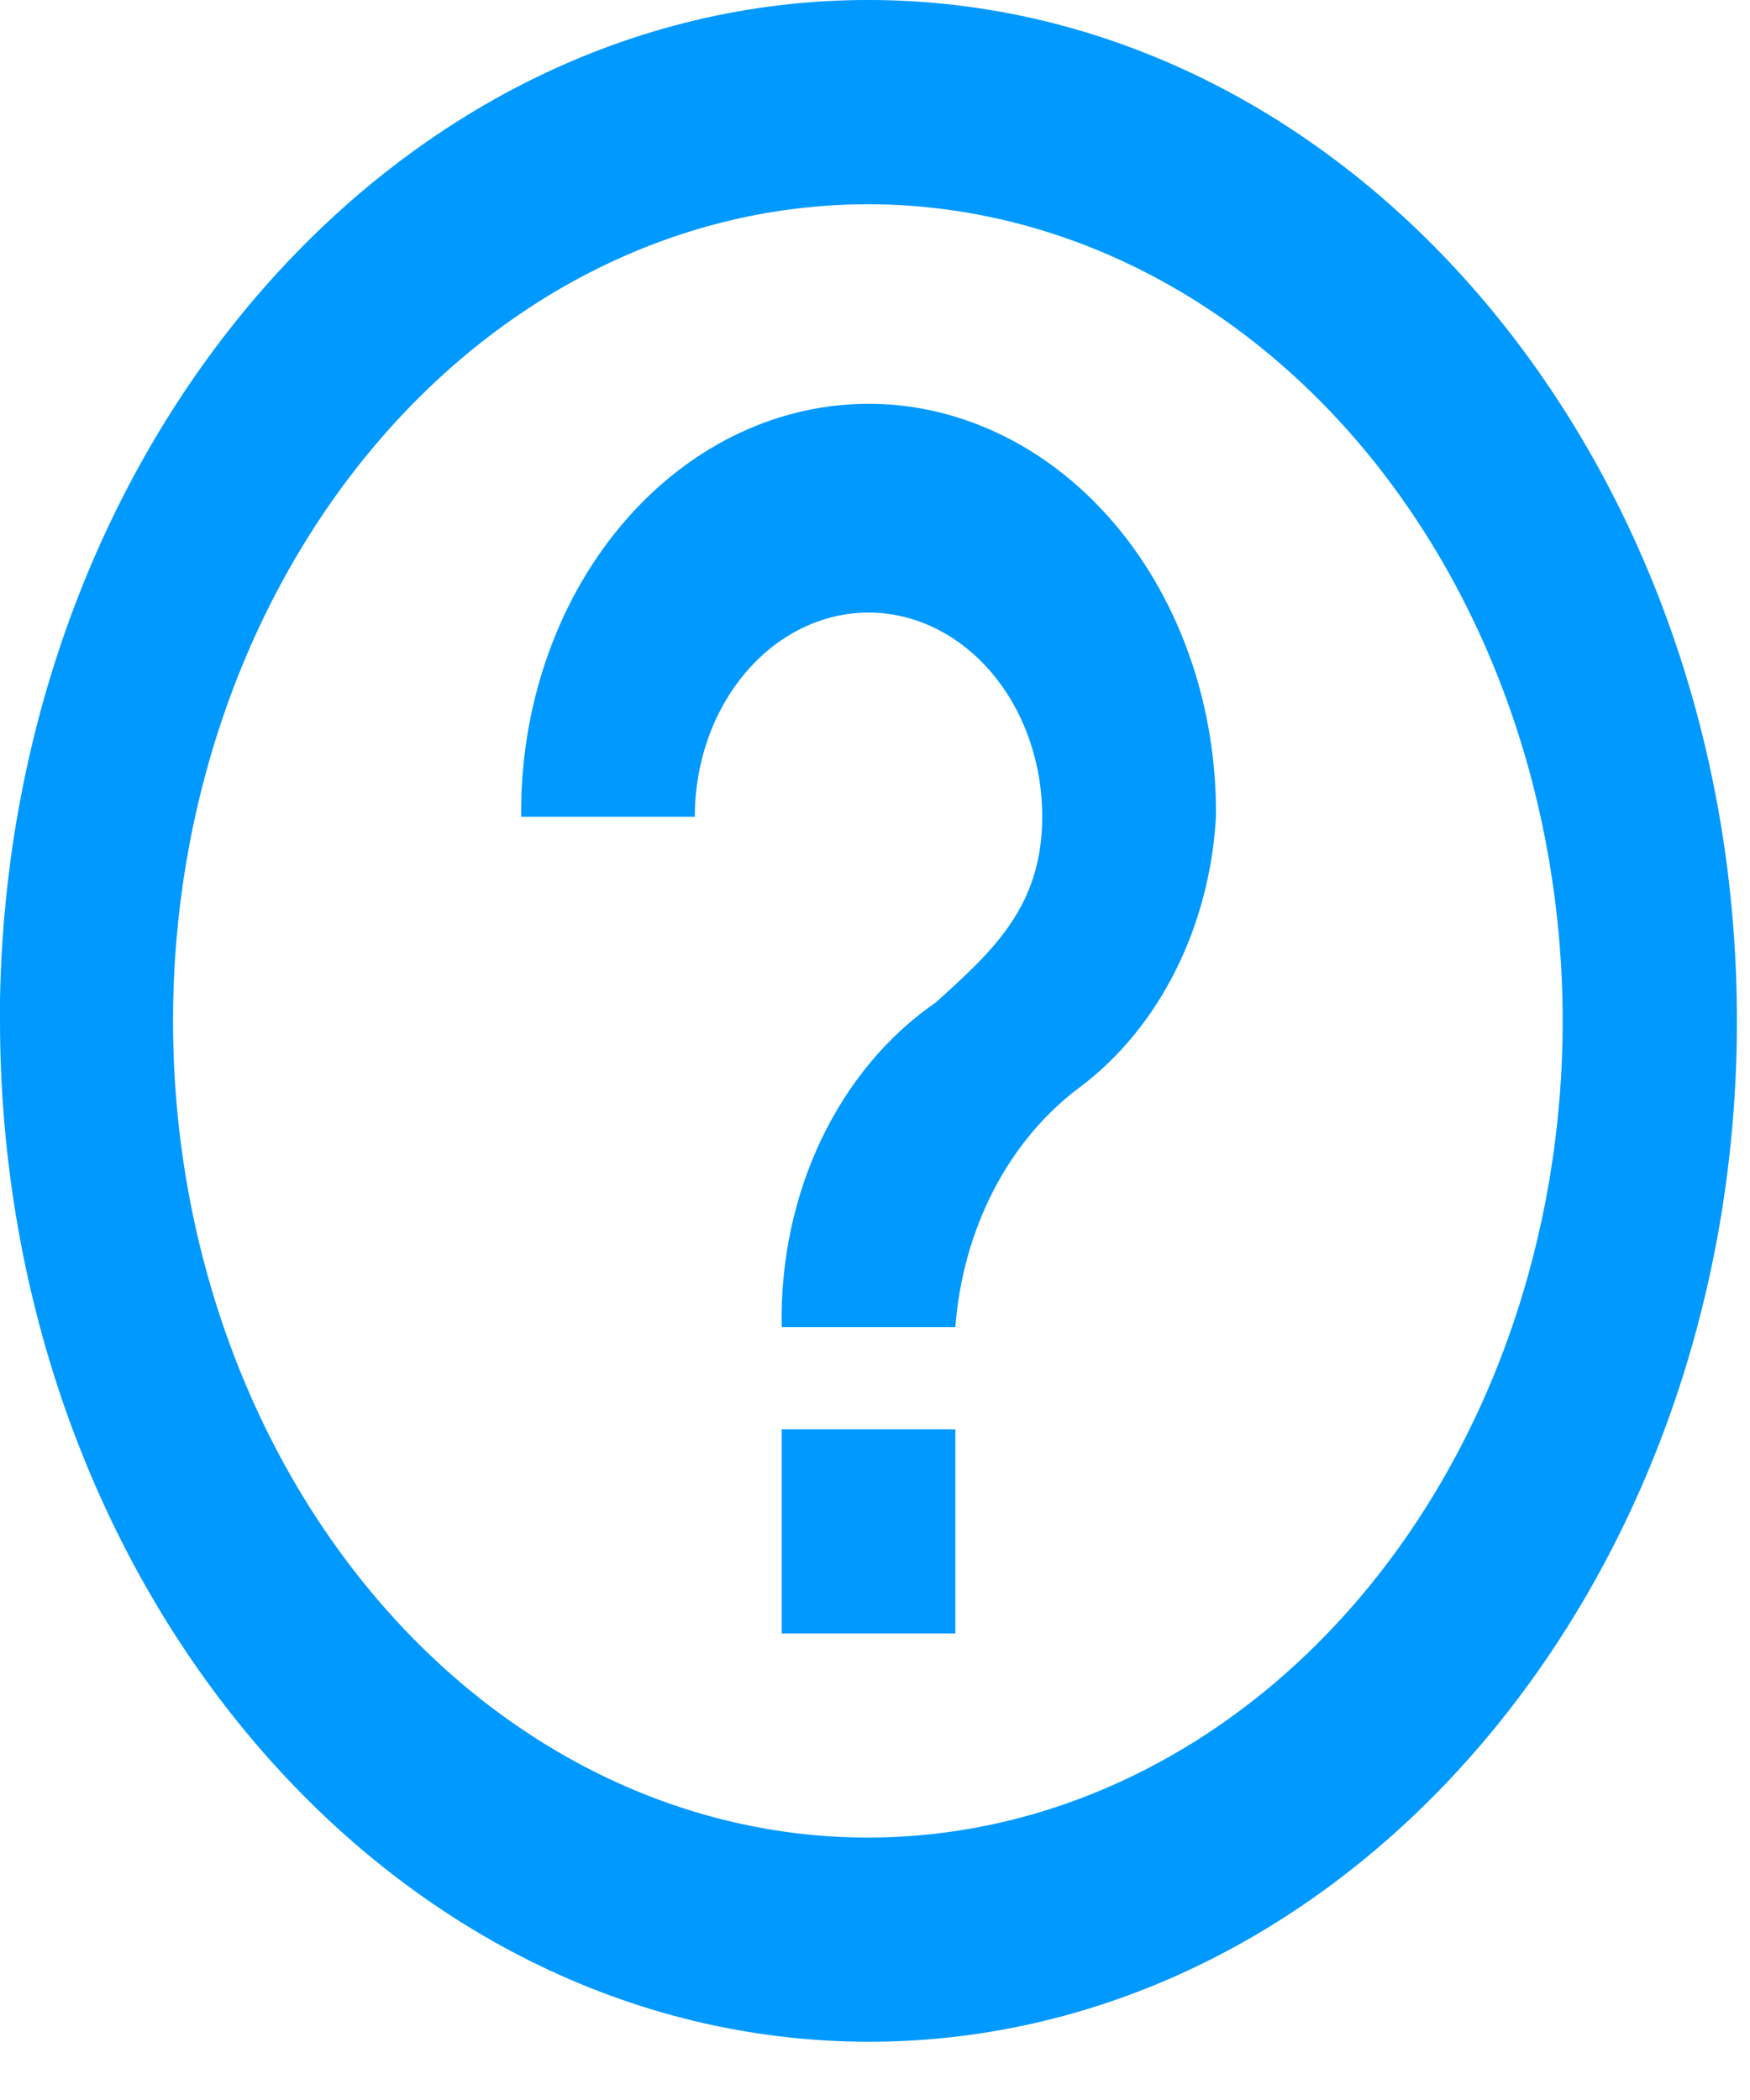 <svg width="25" height="30" viewBox="0 0 25 30" fill="none" xmlns="http://www.w3.org/2000/svg">
<path d="M12.408 29.168C5.559 29.159 0.007 22.635 0 14.585V14.293C0.136 6.279 5.751 -0.104 12.569 0.001C19.389 0.109 24.857 6.664 24.813 14.679C24.768 22.696 19.228 29.168 12.408 29.168ZM12.388 26.251H12.408C15.039 26.248 17.562 25.017 19.422 22.828C21.281 20.639 22.325 17.672 22.324 14.579C22.322 11.486 21.276 8.52 19.415 6.333C17.553 4.146 15.029 2.918 12.398 2.918C9.766 2.918 7.242 4.146 5.381 6.333C3.519 8.52 2.473 11.486 2.472 14.579C2.47 17.672 3.514 20.639 5.374 22.828C7.233 25.017 9.756 26.248 12.388 26.251ZM13.648 23.335H11.167V20.418H13.648V23.335ZM13.648 18.96H11.167C11.148 18.027 11.341 17.105 11.727 16.29C12.114 15.475 12.678 14.797 13.363 14.325C14.182 13.587 14.889 12.951 14.889 11.668C14.889 10.894 14.628 10.152 14.162 9.606C13.697 9.059 13.066 8.751 12.408 8.751C11.749 8.751 11.118 9.059 10.653 9.606C10.188 10.152 9.926 10.894 9.926 11.668H7.445V11.537C7.459 9.99 7.996 8.513 8.938 7.431C9.879 6.349 11.147 5.752 12.463 5.769C13.78 5.786 15.036 6.418 15.957 7.524C16.877 8.63 17.385 10.121 17.371 11.668C17.327 12.444 17.129 13.197 16.793 13.867C16.457 14.537 15.992 15.105 15.435 15.525C14.932 15.897 14.508 16.4 14.198 16.996C13.889 17.592 13.7 18.264 13.648 18.96Z" fill="#0099FF"/>
</svg>
